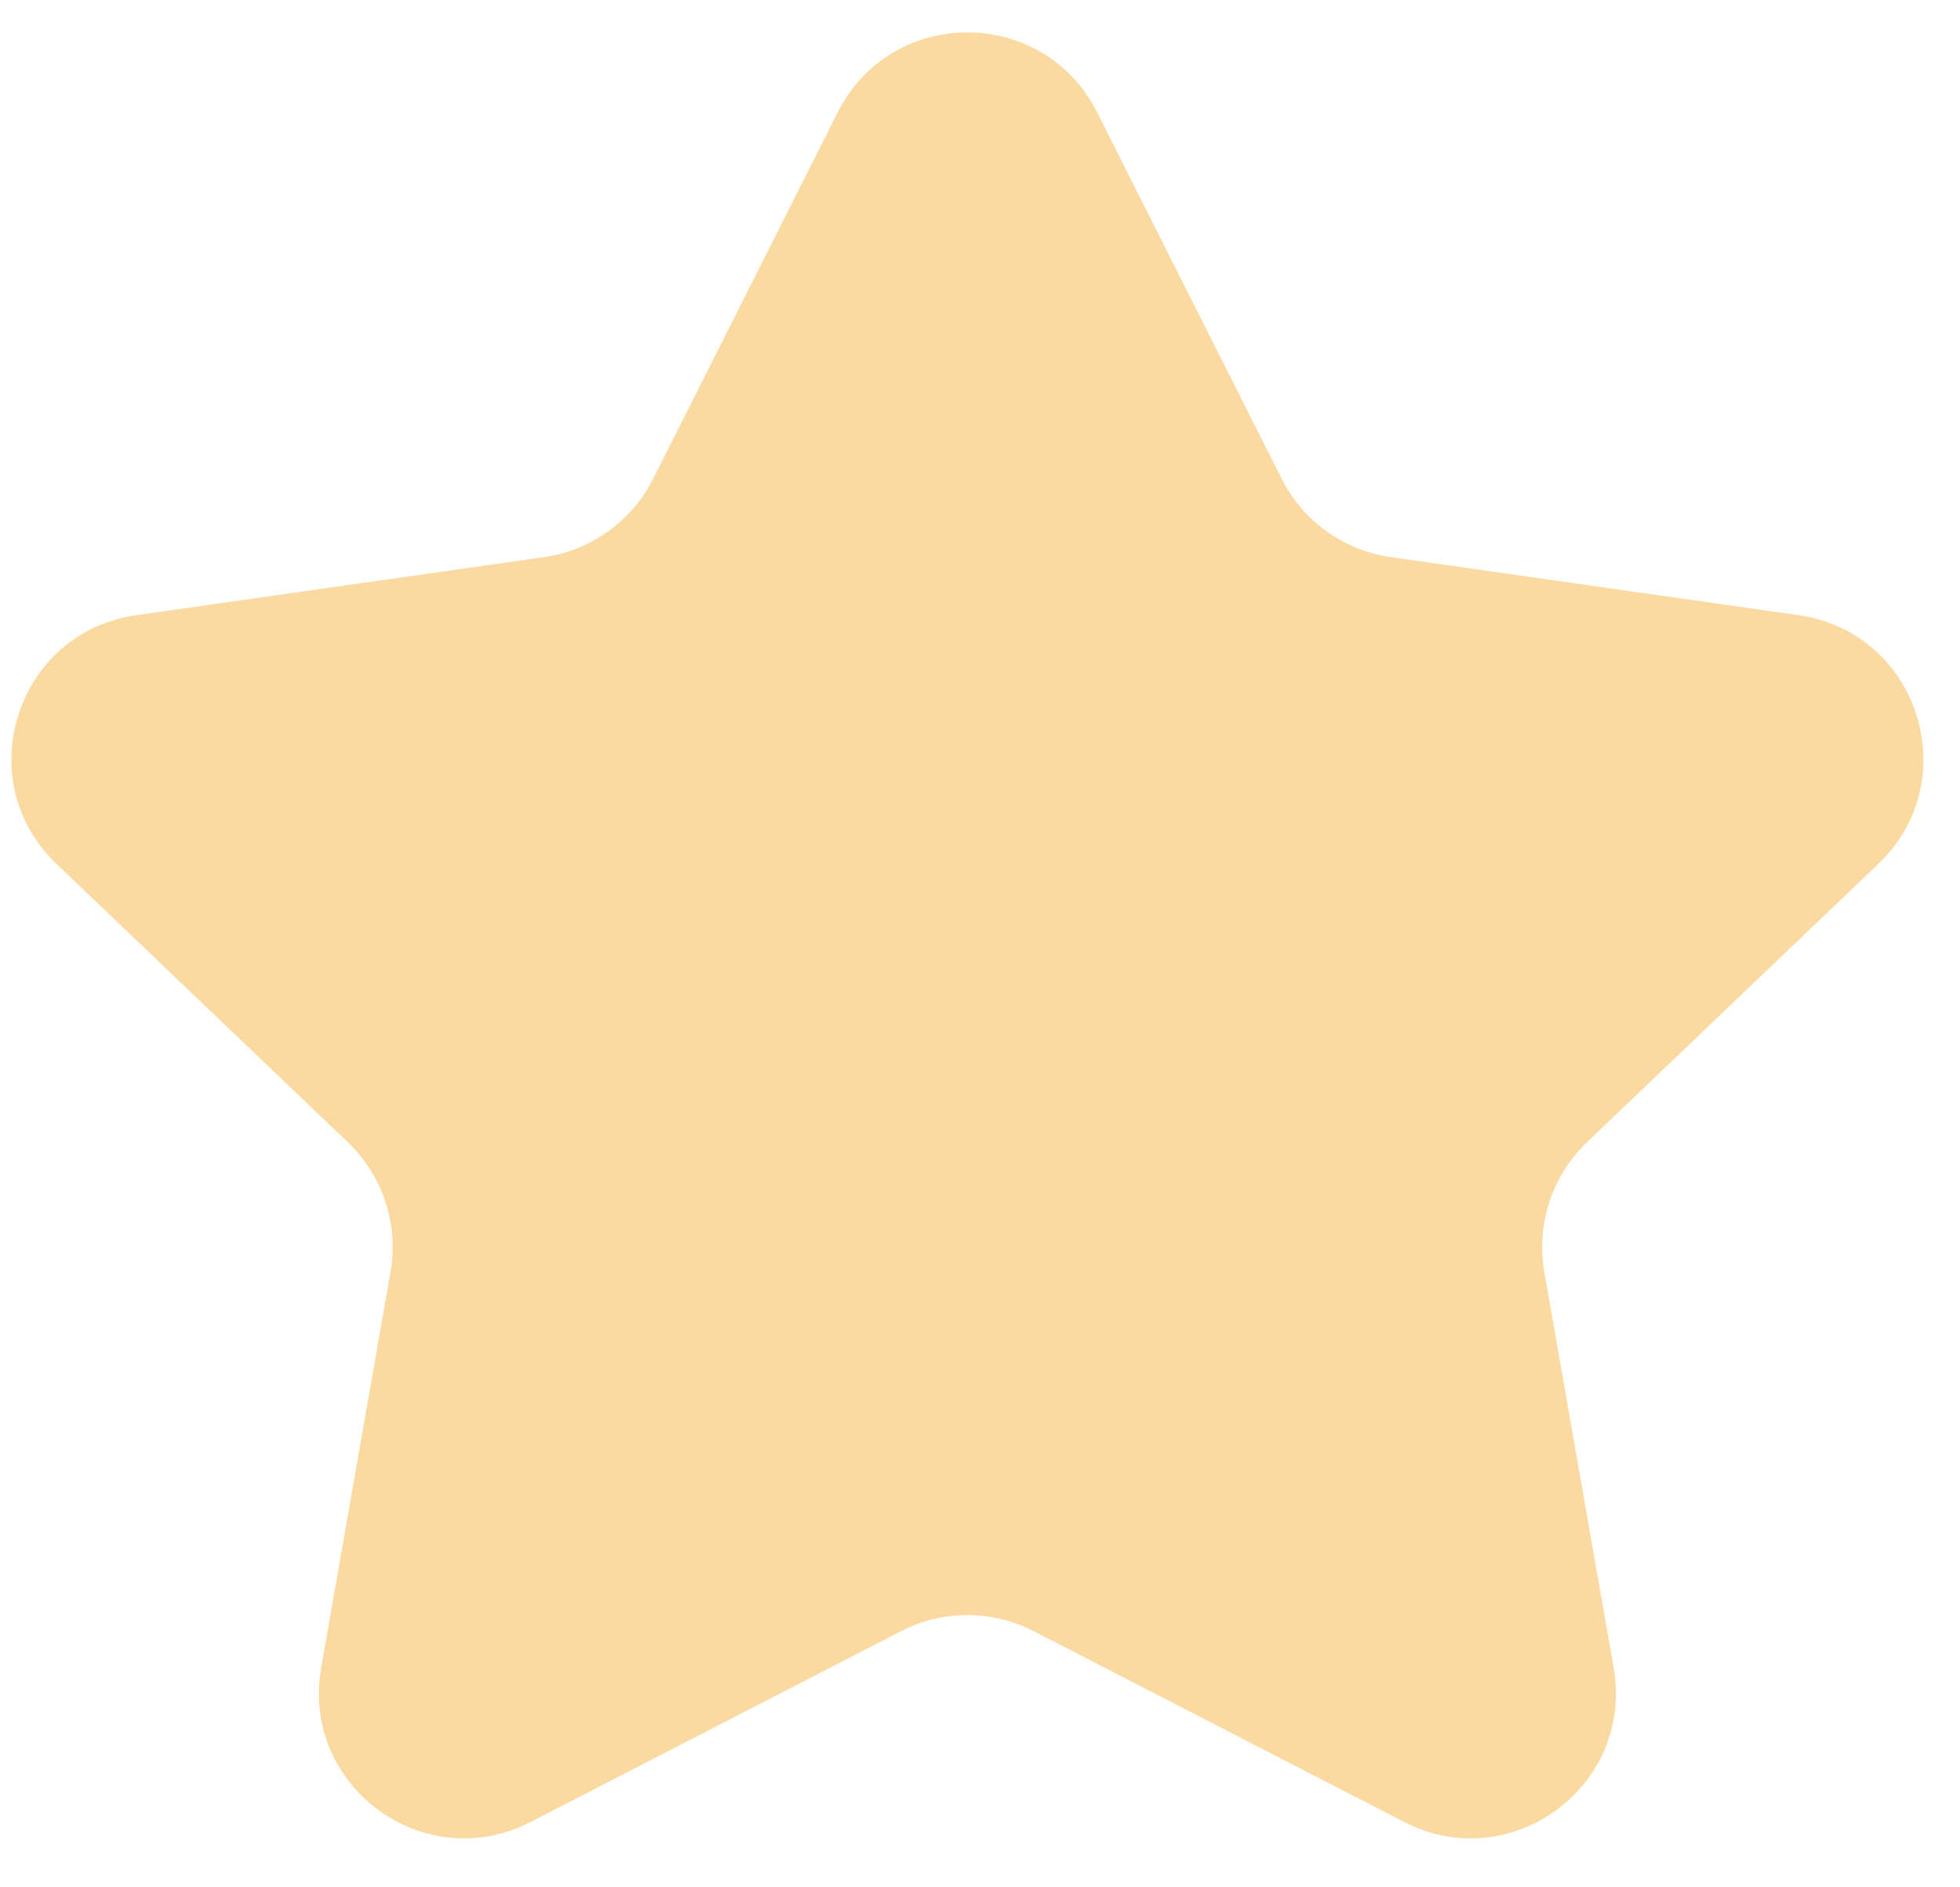 <svg width="27" height="26" viewBox="0 0 27 26" fill="none" xmlns="http://www.w3.org/2000/svg">
<path d="M11.54 1.547C12.279 0.08 14.374 0.08 15.113 1.547L17.655 6.595C17.949 7.179 18.511 7.583 19.159 7.675L24.776 8.475C26.429 8.71 27.083 10.748 25.875 11.901L21.863 15.734C21.38 16.195 21.159 16.867 21.274 17.525L22.229 22.977C22.514 24.605 20.812 25.857 19.343 25.1L14.242 22.472C13.668 22.176 12.985 22.176 12.411 22.472L7.31 25.1C5.841 25.857 4.139 24.605 4.424 22.977L5.379 17.525C5.494 16.867 5.273 16.195 4.79 15.734L0.778 11.901C-0.43 10.748 0.224 8.71 1.877 8.475L7.494 7.675C8.142 7.583 8.704 7.179 8.998 6.595L11.54 1.547Z" fill="#F5AA29" fill-opacity="0.44"/>
</svg>

